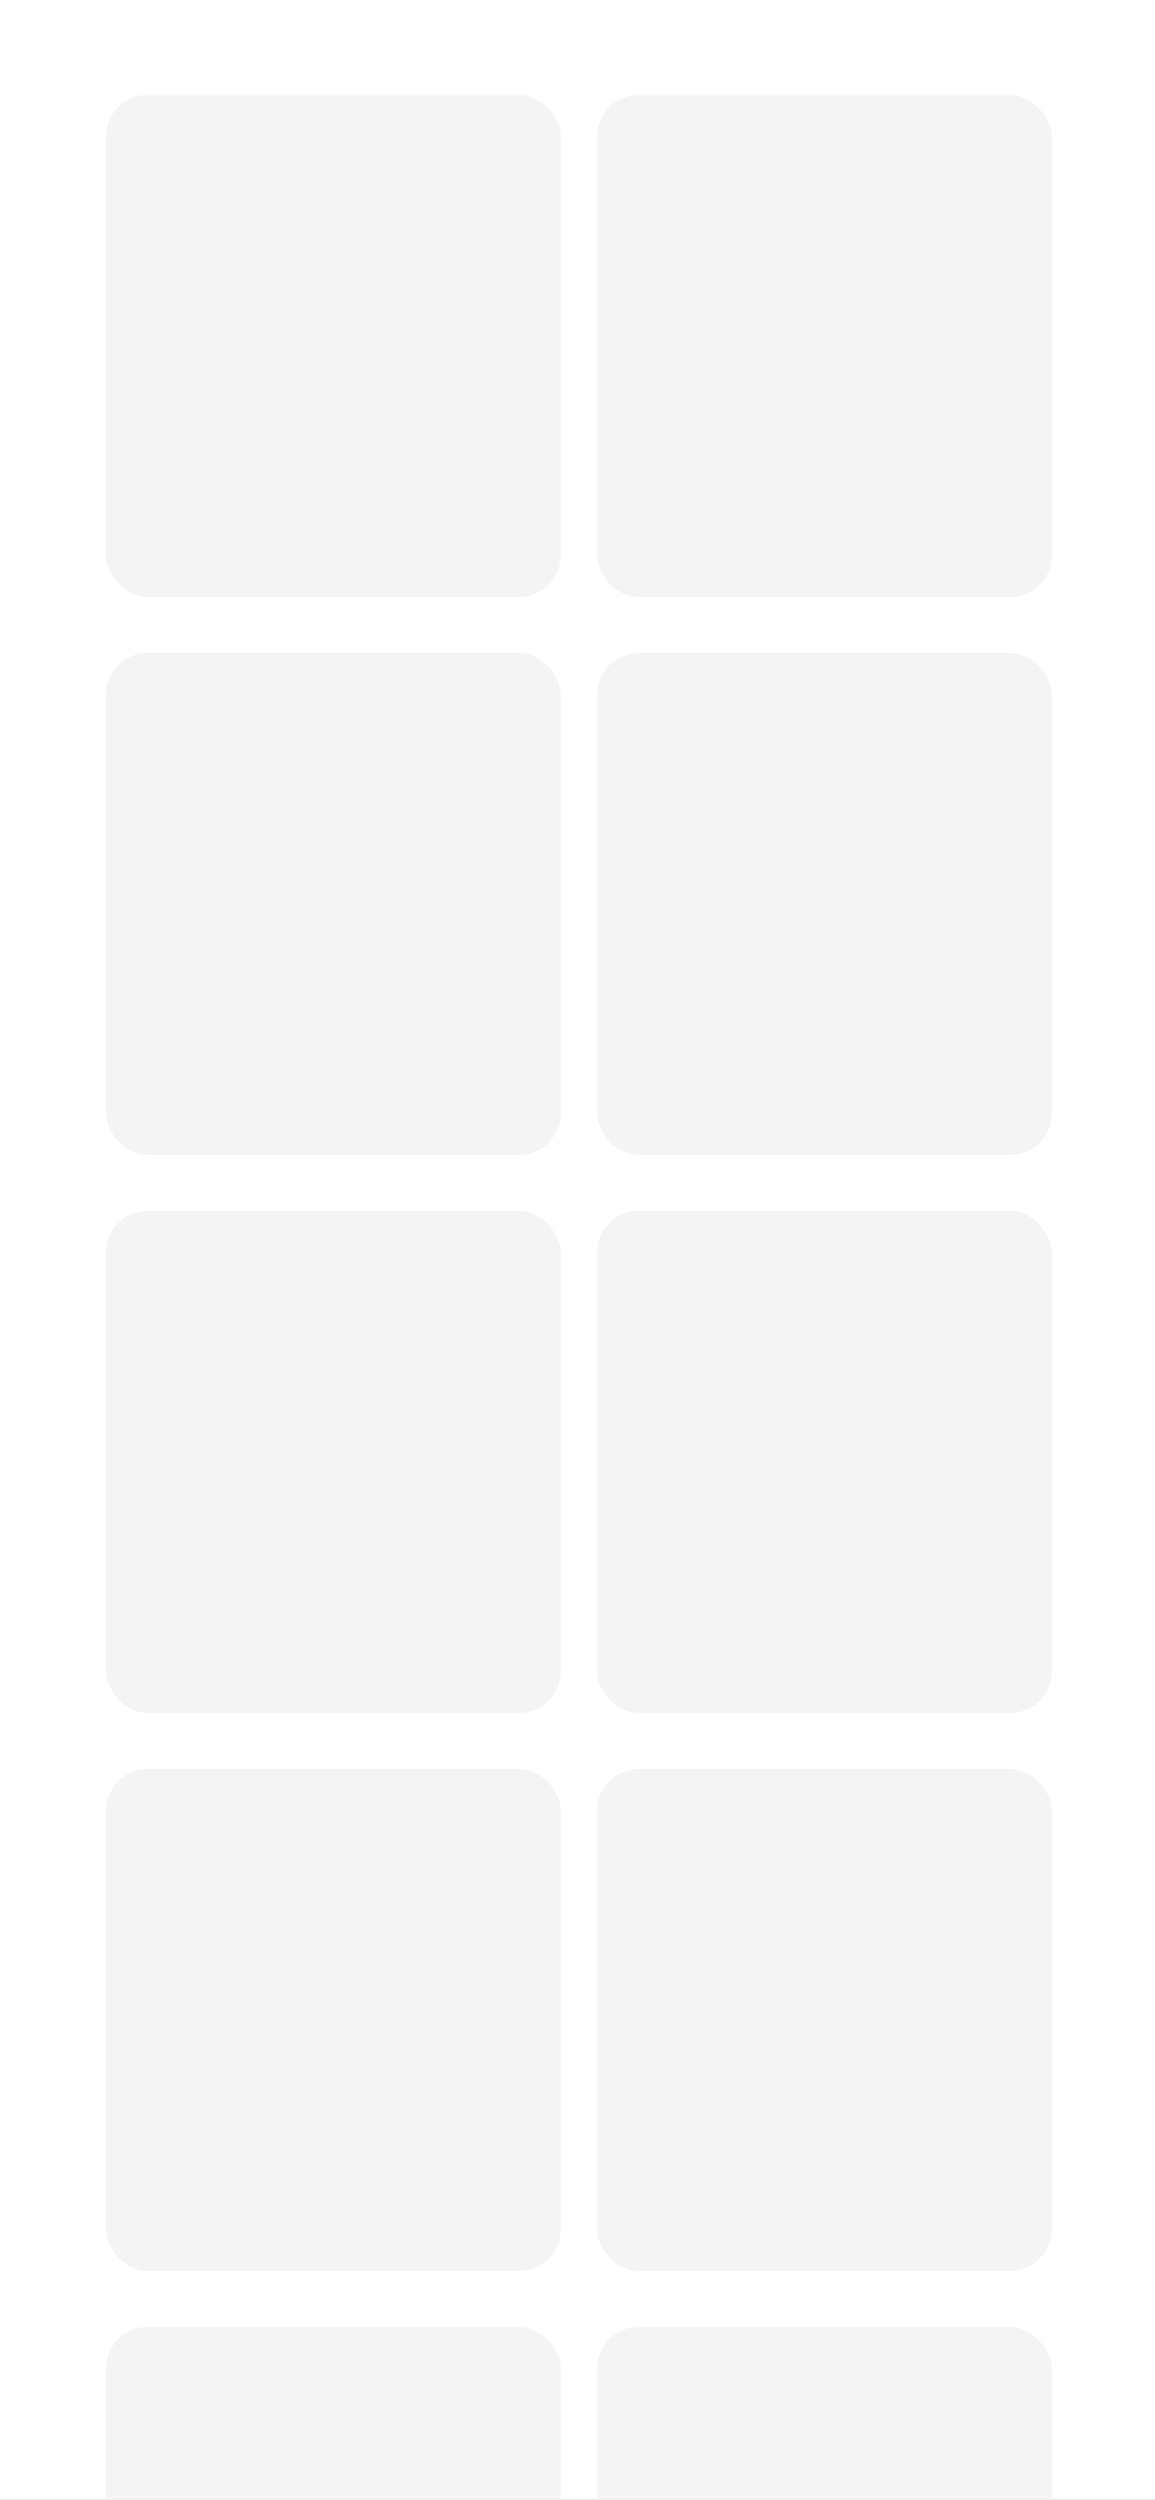 <svg xmlns="http://www.w3.org/2000/svg" xmlns:xlink="http://www.w3.org/1999/xlink" width="414" height="896" viewBox="0 0 414 896">
  <rect x="0" y="0" width="414" height="896" fill="#333333" stroke="none"/>
  <defs>
    <clipPath id="clip-path">
      <rect width="339" height="911" fill="none"/>
    </clipPath>
    <clipPath id="clip-shops-ghost-mobile">
      <rect width="414" height="896"/>
    </clipPath>
  </defs>
  <g id="shops-ghost-mobile" clip-path="url(#clip-shops-ghost-mobile)">
    <rect width="414" height="896" fill="#fff"/>
    <g id="Repeat_Grid_3" data-name="Repeat Grid 3" transform="translate(38 34)" clip-path="url(#clip-path)">
      <g id="Group_34" data-name="Group 34" transform="translate(-36 -163)">
        <rect id="Rectangle_63" data-name="Rectangle 63" width="163" height="180" rx="15" transform="translate(36 163)" fill="#f4f4f4"/>
        <rect id="Rectangle_64" data-name="Rectangle 64" width="163" height="180" rx="15" transform="translate(212 163)" fill="#f4f4f4"/>
      </g>
      <g id="Group_34-2" data-name="Group 34" transform="translate(-36 37)">
        <rect id="Rectangle_63-2" data-name="Rectangle 63" width="163" height="180" rx="15" transform="translate(36 163)" fill="#f4f4f4"/>
        <rect id="Rectangle_64-2" data-name="Rectangle 64" width="163" height="180" rx="15" transform="translate(212 163)" fill="#f4f4f4"/>
      </g>
      <g id="Group_34-3" data-name="Group 34" transform="translate(-36 237)">
        <rect id="Rectangle_63-3" data-name="Rectangle 63" width="163" height="180" rx="15" transform="translate(36 163)" fill="#f4f4f4"/>
        <rect id="Rectangle_64-3" data-name="Rectangle 64" width="163" height="180" rx="15" transform="translate(212 163)" fill="#f4f4f4"/>
      </g>
      <g id="Group_34-4" data-name="Group 34" transform="translate(-36 437)">
        <rect id="Rectangle_63-4" data-name="Rectangle 63" width="163" height="180" rx="15" transform="translate(36 163)" fill="#f4f4f4"/>
        <rect id="Rectangle_64-4" data-name="Rectangle 64" width="163" height="180" rx="15" transform="translate(212 163)" fill="#f4f4f4"/>
      </g>
      <g id="Group_34-5" data-name="Group 34" transform="translate(-36 637)">
        <rect id="Rectangle_63-5" data-name="Rectangle 63" width="163" height="180" rx="15" transform="translate(36 163)" fill="#f4f4f4"/>
        <rect id="Rectangle_64-5" data-name="Rectangle 64" width="163" height="180" rx="15" transform="translate(212 163)" fill="#f4f4f4"/>
      </g>
    </g>
  </g>
</svg>
